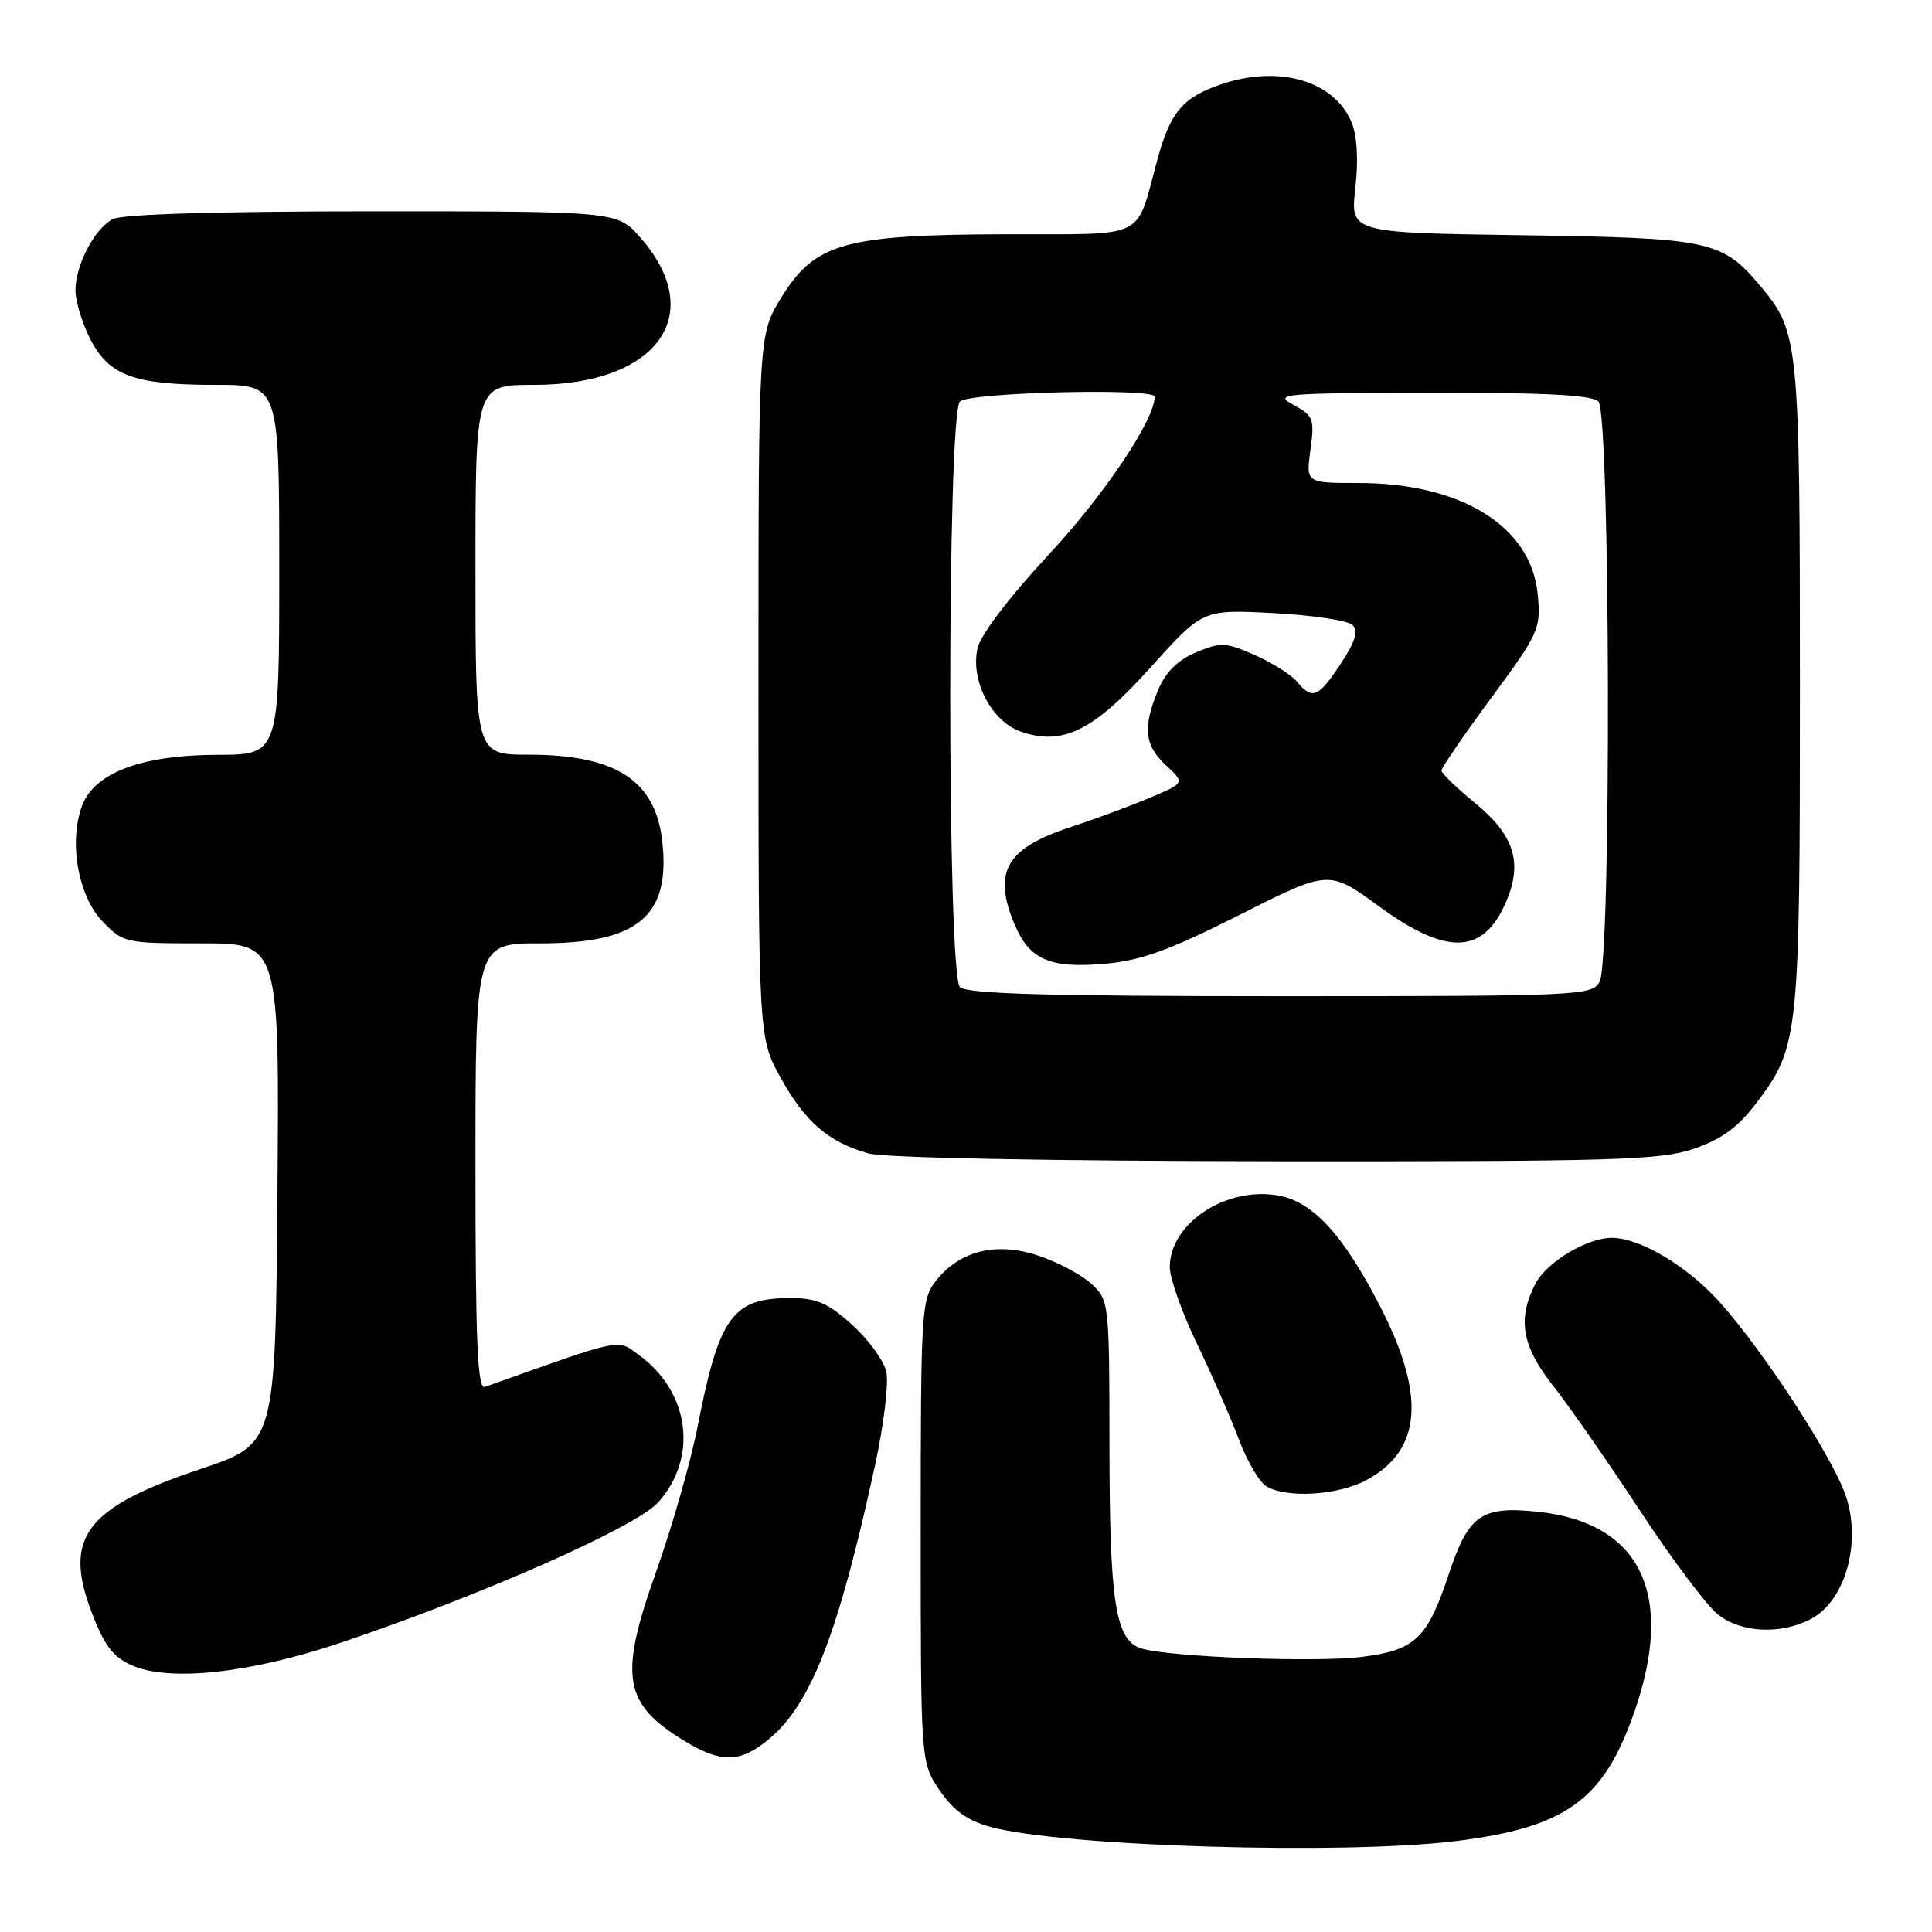 <?xml version="1.0" encoding="UTF-8" standalone="no"?>
<!DOCTYPE svg PUBLIC "-//W3C//DTD SVG 1.1//EN" "http://www.w3.org/Graphics/SVG/1.1/DTD/svg11.dtd" >
<svg xmlns="http://www.w3.org/2000/svg" xmlns:xlink="http://www.w3.org/1999/xlink" version="1.1" viewBox="0 0 256 256">
 <g >
 <path fill="currentColor"
d=" M 193.02 243.94 C 207.48 242.13 212.44 238.54 216.50 227.01 C 222.03 211.30 217.44 201.73 203.71 200.31 C 196.26 199.54 194.59 200.72 191.96 208.61 C 189.13 217.14 187.51 218.67 180.43 219.55 C 174.38 220.31 155.05 219.57 151.27 218.44 C 147.80 217.41 147.01 212.39 147.01 191.42 C 147.00 172.79 146.95 172.30 144.69 170.18 C 143.42 168.98 140.28 167.29 137.71 166.42 C 132.09 164.50 127.19 165.68 124.02 169.71 C 122.09 172.15 122.00 173.70 122.00 202.90 C 122.00 233.54 122.00 233.54 124.51 237.23 C 126.34 239.92 128.18 241.24 131.26 242.08 C 140.80 244.68 178.17 245.80 193.02 243.94 Z  M 101.97 230.37 C 107.53 225.69 111.14 216.32 115.98 194.00 C 117.11 188.78 117.77 183.29 117.45 181.81 C 117.13 180.32 115.09 177.51 112.93 175.56 C 109.71 172.65 108.21 172.00 104.72 172.00 C 97.06 172.00 95.29 174.44 92.44 189.00 C 91.53 193.68 89.03 202.40 86.90 208.38 C 81.98 222.20 82.60 225.79 90.75 230.72 C 95.62 233.67 98.15 233.59 101.97 230.37 Z  M 45.11 217.68 C 63.67 211.44 84.26 202.35 87.20 199.08 C 92.52 193.18 91.41 184.49 84.72 179.59 C 81.70 177.39 82.91 177.14 64.25 183.77 C 63.27 184.12 63.00 177.86 63.00 154.61 C 63.00 125.00 63.00 125.00 71.60 125.00 C 84.58 125.00 88.87 121.40 87.75 111.44 C 86.84 103.40 81.58 100.00 70.03 100.00 C 63.00 100.00 63.00 100.00 63.00 75.50 C 63.00 51.00 63.00 51.00 70.75 51.00 C 87.10 51.00 93.82 41.69 84.85 31.48 C 81.79 28.00 81.79 28.00 49.33 28.00 C 28.98 28.00 16.15 28.38 14.94 29.03 C 12.50 30.34 10.00 35.13 10.00 38.49 C 10.00 39.91 10.88 42.81 11.96 44.93 C 14.45 49.80 17.75 51.00 28.65 51.00 C 37.00 51.00 37.00 51.00 37.00 75.50 C 37.00 100.00 37.00 100.00 28.75 100.02 C 18.79 100.05 12.58 102.37 10.90 106.70 C 9.08 111.44 10.32 118.68 13.54 122.05 C 16.32 124.94 16.57 125.00 26.70 125.00 C 37.03 125.00 37.03 125.00 36.76 158.16 C 36.50 191.32 36.50 191.32 26.58 194.65 C 11.44 199.72 8.40 203.65 12.06 213.42 C 13.74 217.91 14.91 219.50 17.36 220.62 C 22.31 222.88 33.02 221.75 45.11 217.68 Z  M 239.91 214.55 C 244.54 212.15 246.73 204.31 244.52 198.04 C 242.68 192.85 233.73 179.11 227.93 172.61 C 223.70 167.85 217.41 164.07 213.65 164.02 C 210.36 163.98 204.95 167.20 203.46 170.09 C 201.02 174.79 201.65 178.37 205.82 183.66 C 207.92 186.32 213.09 193.75 217.31 200.17 C 221.52 206.58 226.17 212.77 227.62 213.92 C 230.72 216.36 235.90 216.62 239.91 214.55 Z  M 181.02 196.14 C 188.37 192.22 188.97 184.99 182.91 173.17 C 178.04 163.69 174.03 159.28 169.47 158.43 C 162.54 157.13 155.00 162.07 155.00 167.91 C 155.00 169.37 156.62 173.92 158.59 178.03 C 160.57 182.14 163.08 187.86 164.16 190.74 C 165.25 193.62 166.89 196.42 167.82 196.96 C 170.55 198.55 177.27 198.14 181.02 196.14 Z  M 224.47 152.21 C 228.11 150.96 230.31 149.35 232.69 146.21 C 238.37 138.71 238.50 137.51 238.50 91.00 C 238.50 45.36 238.36 43.96 233.29 37.94 C 228.17 31.85 226.70 31.54 201.71 31.17 C 178.92 30.84 178.92 30.84 179.59 24.93 C 180.01 21.19 179.83 17.99 179.09 16.21 C 176.81 10.72 169.54 8.58 161.90 11.14 C 156.79 12.86 155.11 14.80 153.42 20.93 C 150.39 31.98 152.36 30.99 133.27 31.04 C 111.88 31.10 107.97 32.20 103.53 39.42 C 100.50 44.34 100.50 44.34 100.50 90.92 C 100.50 137.50 100.50 137.50 103.45 142.82 C 106.68 148.66 109.75 151.31 115.04 152.83 C 117.12 153.42 138.69 153.84 169.00 153.87 C 214.07 153.91 220.03 153.73 224.47 152.21 Z  M 127.20 130.80 C 125.48 129.08 125.48 54.92 127.20 53.20 C 128.41 51.99 153.00 51.38 153.00 52.56 C 153.00 55.62 146.39 65.49 139.05 73.39 C 133.69 79.17 129.91 84.13 129.52 85.93 C 128.58 90.19 131.38 95.59 135.23 96.93 C 140.81 98.88 144.89 96.86 152.51 88.38 C 159.37 80.75 159.37 80.75 168.75 81.24 C 173.91 81.51 178.62 82.22 179.22 82.82 C 180.02 83.62 179.58 85.03 177.65 87.96 C 174.68 92.44 173.88 92.77 171.87 90.34 C 171.12 89.42 168.60 87.83 166.29 86.81 C 162.44 85.10 161.77 85.07 158.50 86.43 C 156.05 87.46 154.47 89.03 153.46 91.43 C 151.39 96.40 151.64 98.76 154.51 101.42 C 157.02 103.75 157.02 103.75 152.26 105.75 C 149.64 106.85 145.08 108.54 142.13 109.50 C 133.33 112.36 131.49 115.44 134.42 122.45 C 136.38 127.16 139.12 128.36 146.42 127.70 C 151.21 127.28 154.99 125.90 164.29 121.21 C 176.09 115.25 176.09 115.25 182.77 120.13 C 191.82 126.72 196.64 126.49 199.64 119.32 C 201.77 114.22 200.60 110.62 195.42 106.38 C 192.99 104.39 191.00 102.46 191.00 102.10 C 191.00 101.73 193.97 97.40 197.60 92.47 C 203.96 83.84 204.19 83.34 203.75 78.71 C 202.88 69.73 193.62 64.00 179.98 64.00 C 173.04 64.00 173.04 64.00 173.64 59.60 C 174.20 55.50 174.04 55.08 171.37 53.64 C 168.69 52.19 169.92 52.08 189.55 52.04 C 204.64 52.01 210.94 52.34 211.80 53.20 C 213.37 54.77 213.53 127.15 211.96 130.07 C 210.97 131.93 209.44 132.00 169.66 132.00 C 138.90 132.00 128.09 131.69 127.20 130.80 Z "/>
</g>
</svg>